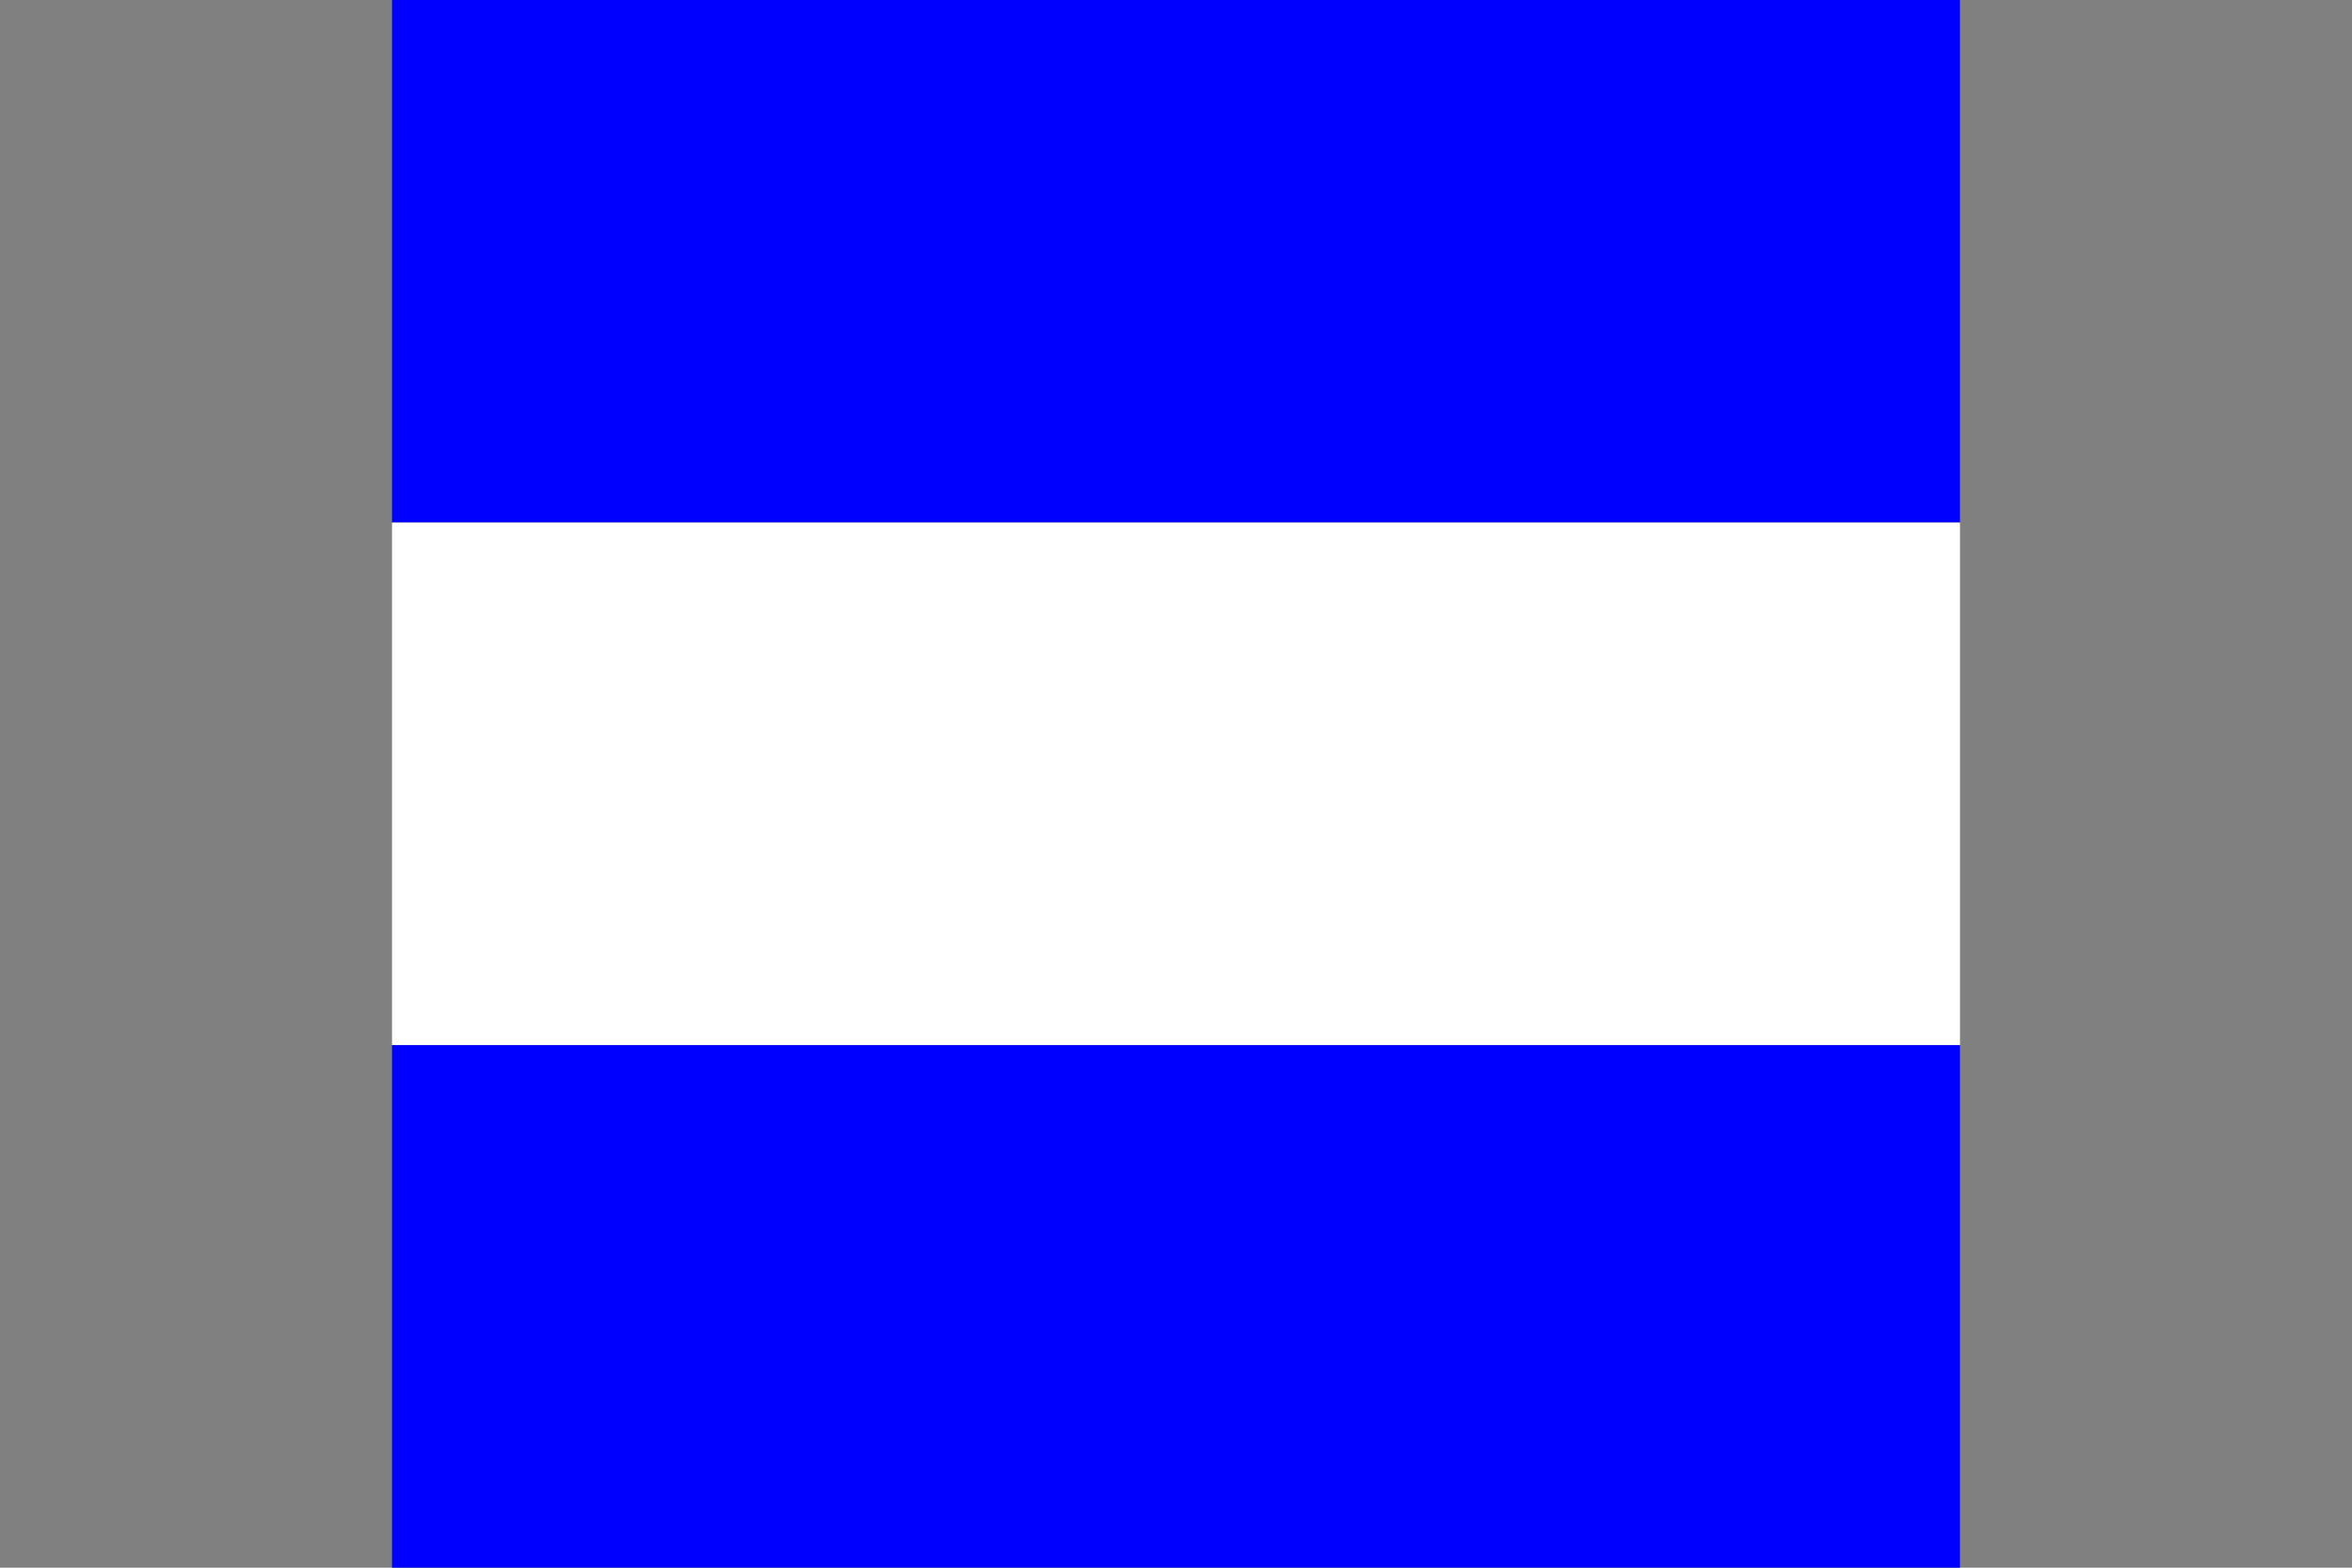 <?xml version="1.0"?>
<svg xmlns="http://www.w3.org/2000/svg" xmlns:xlink="http://www.w3.org/1999/xlink" version="1.1" width="540" height="360" viewBox="0 0 540 360">
<rect x="0" y="0" width="540" height="360" fill="#808080" stroke="none"/>
<!-- Generated by Kreative Vexillo v1.0 -->
<style>
.blue{fill:rgb(0,0,255);}
.white{fill:rgb(255,255,255);}
</style>
<g>
<g>
<rect x="90" y="0" width="360" height="120" class="blue"/>
<rect x="90" y="120" width="360" height="120" class="white"/>
<rect x="90" y="240" width="360" height="120" class="blue"/>
</g>
</g>
</svg>

